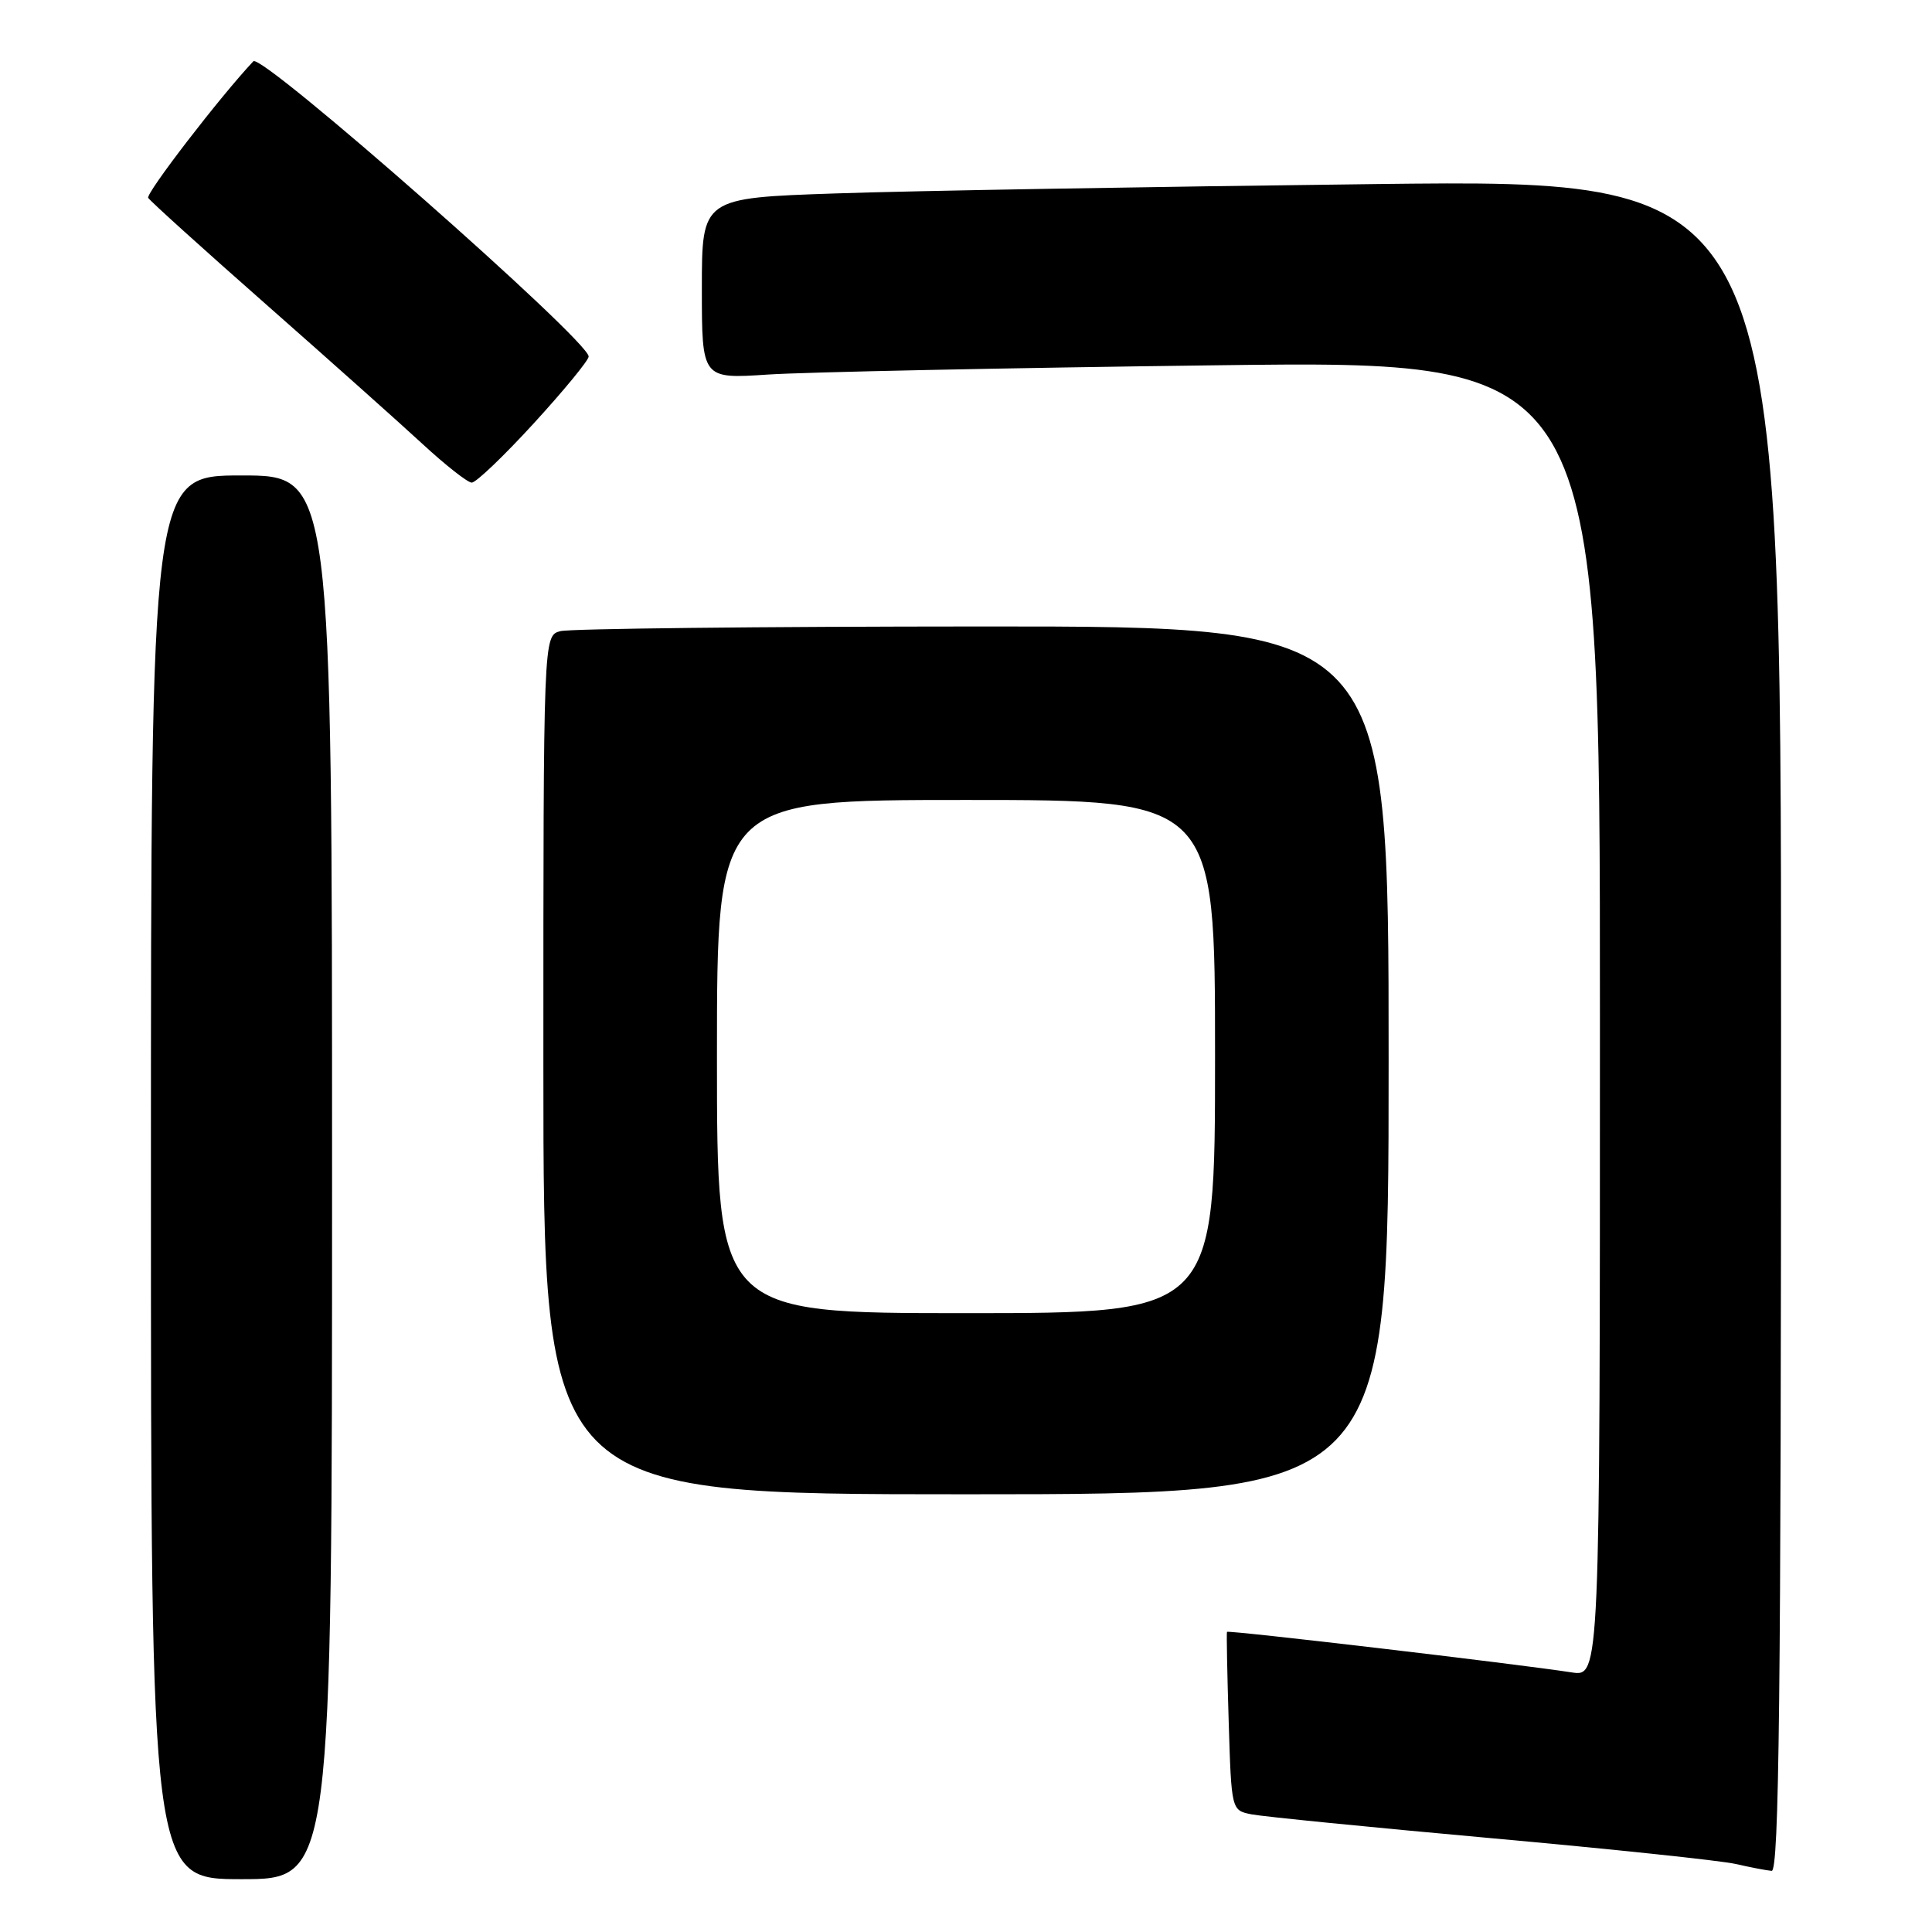 <?xml version="1.0" encoding="UTF-8" standalone="no"?>
<!DOCTYPE svg PUBLIC "-//W3C//DTD SVG 1.1//EN" "http://www.w3.org/Graphics/SVG/1.1/DTD/svg11.dtd" >
<svg xmlns="http://www.w3.org/2000/svg" xmlns:xlink="http://www.w3.org/1999/xlink" version="1.1" viewBox="0 0 256 256">
 <g >
 <path fill="currentColor"
d=" M 44.00 156.00 C 44.00 63.00 44.00 63.00 32.00 63.00 C 20.00 63.00 20.00 63.00 20.00 156.00 C 20.00 249.00 20.00 249.00 32.00 249.00 C 44.00 249.00 44.00 249.00 44.00 156.00 Z  M 236.00 135.88 C 236.00 23.76 236.00 23.76 182.25 24.39 C 152.69 24.74 120.51 25.29 110.75 25.63 C 93.00 26.23 93.00 26.23 93.00 38.22 C 93.00 50.21 93.00 50.21 101.75 49.63 C 106.56 49.31 133.34 48.75 161.25 48.40 C 212.00 47.76 212.00 47.76 212.00 134.97 C 212.00 222.18 212.00 222.18 208.25 221.60 C 200.61 220.43 162.70 215.97 162.58 216.23 C 162.51 216.38 162.61 221.76 162.81 228.19 C 163.17 239.88 163.17 239.88 165.83 240.41 C 167.30 240.70 181.55 242.12 197.50 243.56 C 213.45 245.00 228.07 246.54 230.00 246.99 C 231.93 247.43 234.06 247.84 234.75 247.90 C 235.74 247.98 236.00 224.96 236.00 135.88 Z  M 184.00 140.50 C 184.00 83.00 184.00 83.00 130.25 83.01 C 100.69 83.02 75.49 83.30 74.25 83.63 C 72.00 84.23 72.00 84.23 72.00 141.12 C 72.00 198.00 72.00 198.00 128.00 198.00 C 184.00 198.00 184.00 198.00 184.00 140.50 Z  M 70.75 56.07 C 74.74 51.71 78.00 47.74 78.00 47.24 C 78.00 45.11 34.66 6.95 33.57 8.12 C 29.14 12.83 19.28 25.65 19.64 26.22 C 19.90 26.65 26.95 33.02 35.31 40.38 C 43.66 47.74 52.98 56.05 56.00 58.84 C 59.02 61.63 61.95 63.93 62.50 63.95 C 63.05 63.98 66.76 60.43 70.75 56.07 Z  M 95.00 140.00 C 95.00 106.00 95.00 106.00 128.00 106.00 C 161.00 106.00 161.00 106.00 161.00 140.00 C 161.00 174.00 161.00 174.00 128.00 174.00 C 95.00 174.00 95.00 174.00 95.00 140.00 Z "/>
</g>
</svg>
